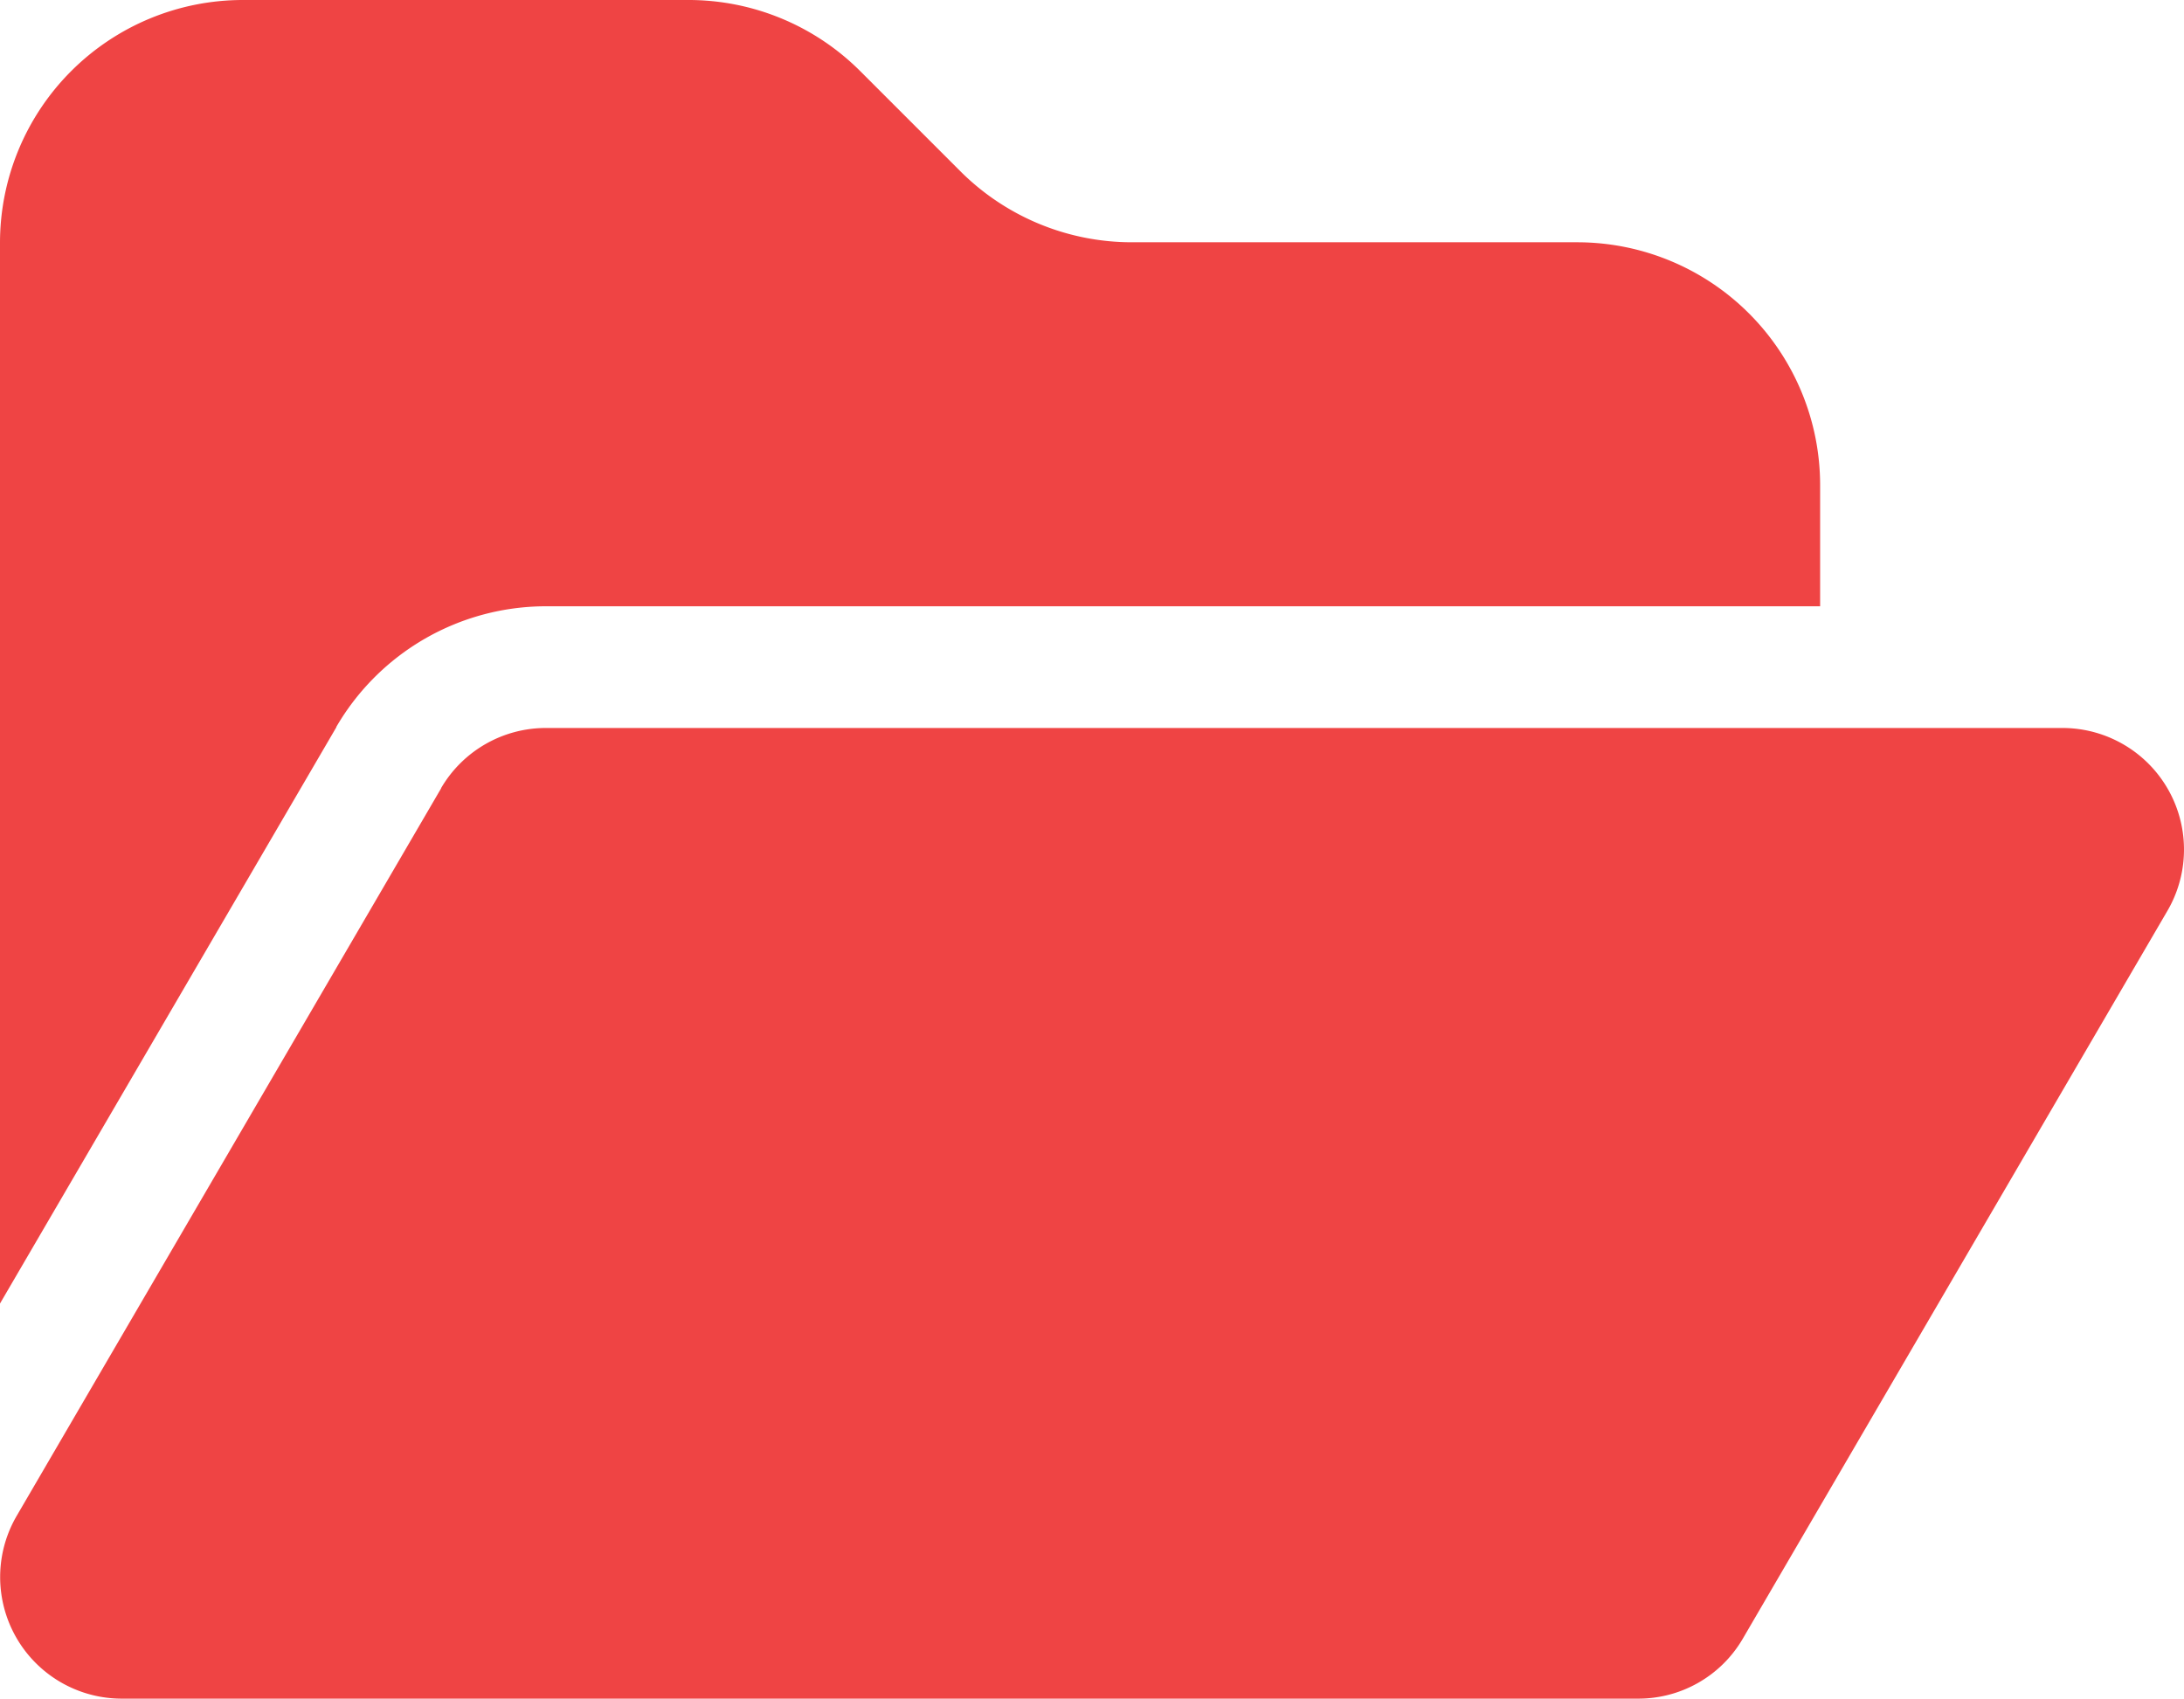 <svg id="Capa_1" data-name="Capa 1" xmlns="http://www.w3.org/2000/svg" viewBox="0 0 575.96 448"><defs><style>.cls-1{fill:#ef4444;}</style></defs><path class="cls-1" d="M88.7,223.8,0,375.8V96A64.06,64.06,0,0,1,64,32H181.5a64,64,0,0,1,45.3,18.7l26.5,26.5a64,64,0,0,0,45.3,18.7H416a64.06,64.06,0,0,1,64,64v32H144a64,64,0,0,0-55.3,31.8Zm27.6,16.1A32,32,0,0,1,144,224H544a32.06,32.06,0,0,1,27.6,48.2l-112,192A31.86,31.86,0,0,1,432,480H32A32.06,32.06,0,0,1,4.4,431.8l112-192Z" transform="translate(0 -32)"/></svg>